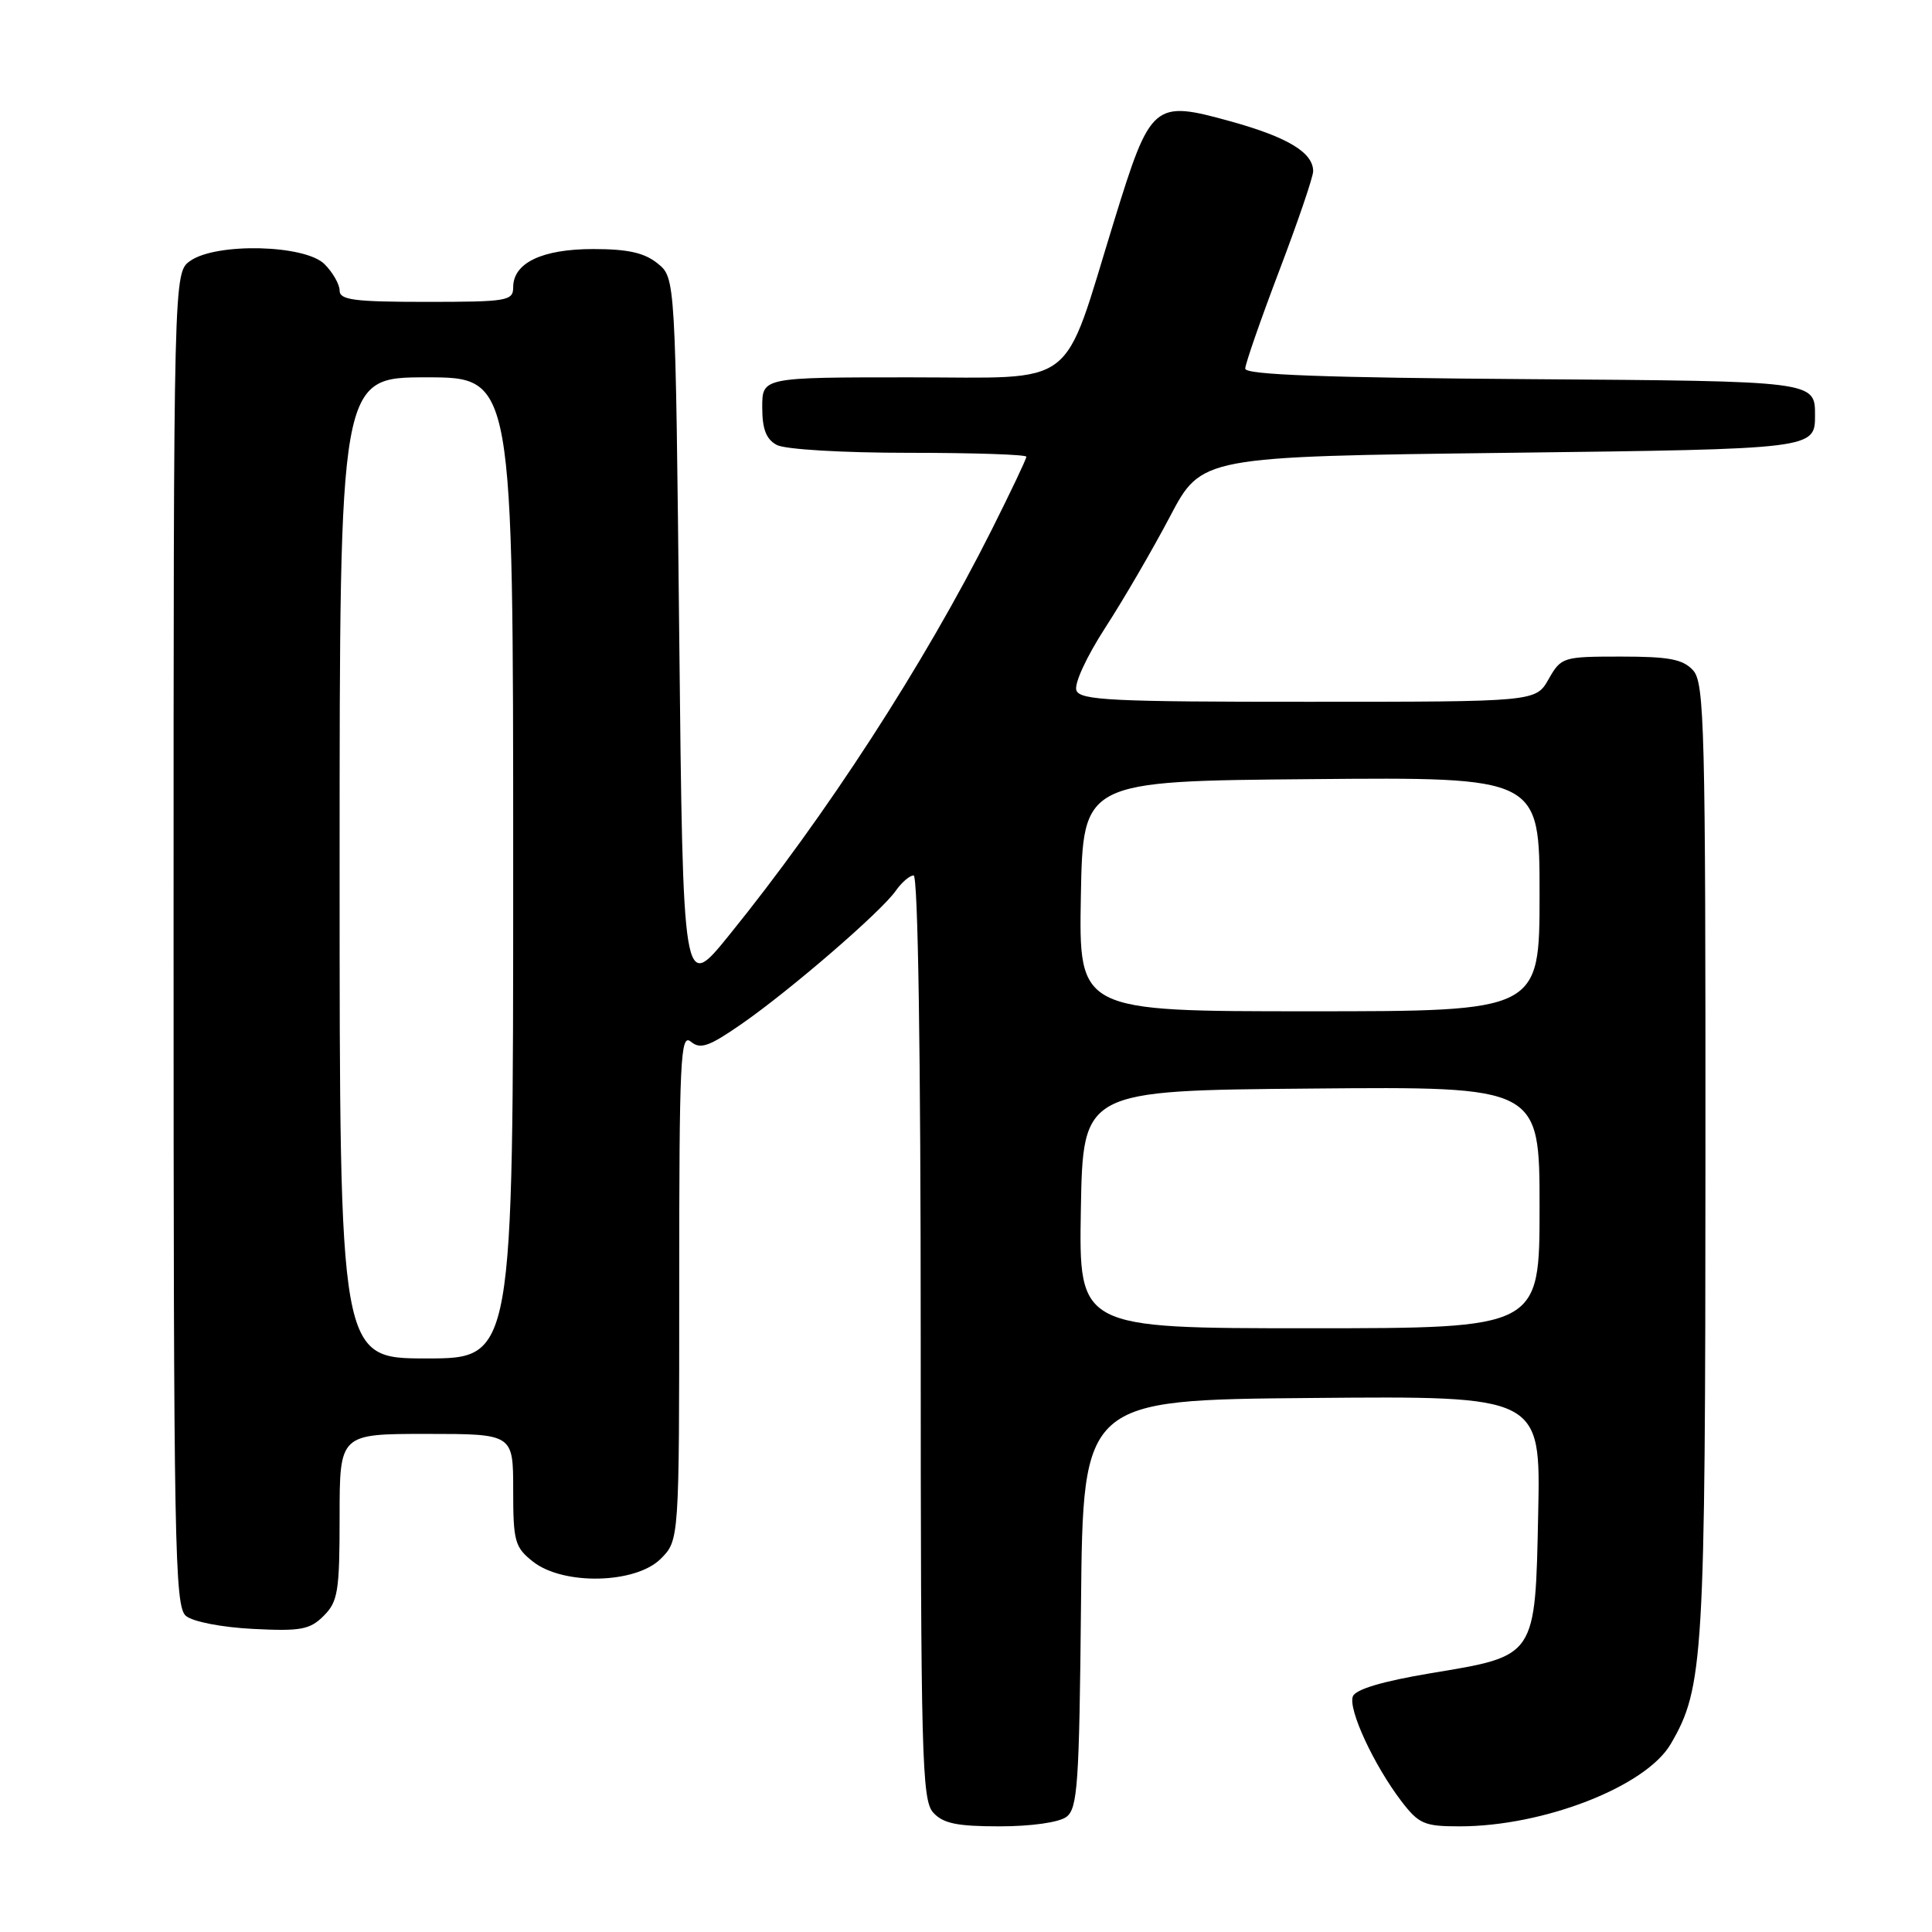 <?xml version="1.0" encoding="UTF-8" standalone="no"?>
<!DOCTYPE svg PUBLIC "-//W3C//DTD SVG 1.1//EN" "http://www.w3.org/Graphics/SVG/1.1/DTD/svg11.dtd" >
<svg xmlns="http://www.w3.org/2000/svg" xmlns:xlink="http://www.w3.org/1999/xlink" version="1.1" viewBox="0 0 256 256">
 <g >
 <path fill="currentColor"
d=" M 141.30 240.75 C 142.79 239.64 143.01 236.46 143.24 212.50 C 143.50 185.50 143.50 185.50 173.82 185.24 C 204.14 184.97 204.14 184.97 203.82 200.46 C 203.42 219.69 203.63 219.38 189.58 221.71 C 183.19 222.78 179.62 223.84 179.26 224.78 C 178.61 226.47 182.03 233.86 185.67 238.64 C 188.00 241.69 188.71 242.00 193.41 242.00 C 204.56 242.00 218.09 236.72 221.38 231.09 C 225.74 223.62 225.97 219.83 225.98 153.58 C 226.00 96.42 225.85 90.49 224.35 88.83 C 223.01 87.35 221.17 87.00 214.80 87.00 C 207.08 87.00 206.87 87.07 205.20 89.99 C 203.50 92.99 203.50 92.99 173.36 92.99 C 147.39 93.00 143.13 92.79 142.63 91.49 C 142.30 90.63 143.95 87.05 146.45 83.18 C 148.87 79.45 152.73 72.81 155.03 68.44 C 159.21 60.50 159.21 60.50 199.86 60.00 C 240.50 59.50 240.50 59.50 240.50 55.00 C 240.50 50.50 240.50 50.50 202.75 50.24 C 175.55 50.05 165.00 49.66 165.00 48.85 C 165.00 48.23 167.03 42.40 169.50 35.89 C 171.97 29.39 174.00 23.45 174.00 22.69 C 174.00 20.21 170.63 18.18 163.06 16.08 C 152.83 13.25 152.48 13.55 147.62 29.29 C 140.64 51.91 143.14 50.00 120.55 50.00 C 101.00 50.00 101.00 50.00 101.00 53.96 C 101.00 56.86 101.52 58.21 102.93 58.96 C 104.03 59.55 111.62 60.00 120.43 60.00 C 129.00 60.00 136.00 60.23 136.00 60.52 C 136.00 60.81 133.92 65.19 131.37 70.27 C 122.47 87.99 109.44 108.10 96.56 123.98 C 90.50 131.46 90.50 131.46 90.00 84.14 C 89.50 36.82 89.50 36.82 87.14 34.91 C 85.39 33.49 83.19 33.00 78.61 33.00 C 71.83 33.00 68.00 34.83 68.00 38.06 C 68.00 39.87 67.22 40.00 56.50 40.00 C 46.94 40.00 45.00 39.75 45.00 38.50 C 45.00 37.68 44.10 36.10 43.00 35.00 C 40.42 32.42 28.69 32.13 25.22 34.56 C 23.00 36.11 23.00 36.11 23.00 124.43 C 23.00 205.04 23.14 212.87 24.64 214.12 C 25.57 214.89 29.40 215.63 33.53 215.84 C 39.86 216.16 41.06 215.94 42.90 214.10 C 44.78 212.22 45.00 210.85 45.00 201.00 C 45.00 190.00 45.00 190.00 56.50 190.00 C 68.00 190.00 68.00 190.00 68.00 197.43 C 68.00 204.26 68.21 205.02 70.63 206.93 C 74.65 210.09 84.22 209.87 87.55 206.55 C 90.00 204.09 90.00 204.09 90.00 170.42 C 90.00 140.33 90.16 136.89 91.53 138.02 C 92.80 139.08 93.92 138.69 98.28 135.67 C 104.72 131.20 116.74 120.82 118.68 118.05 C 119.47 116.92 120.54 116.00 121.06 116.00 C 121.64 116.00 122.00 139.51 122.00 177.17 C 122.00 232.69 122.15 238.51 123.65 240.17 C 124.96 241.62 126.80 242.00 132.46 242.00 C 136.62 242.00 140.32 241.48 141.30 240.75 Z  M 45.00 115.00 C 45.00 50.00 45.00 50.00 56.50 50.00 C 68.00 50.00 68.00 50.00 68.00 115.00 C 68.00 180.00 68.00 180.00 56.50 180.00 C 45.00 180.00 45.00 180.00 45.00 115.00 Z  M 143.22 160.25 C 143.50 144.50 143.50 144.50 173.75 144.24 C 204.00 143.97 204.00 143.97 204.00 159.99 C 204.00 176.00 204.00 176.00 173.47 176.00 C 142.95 176.00 142.95 176.00 143.22 160.25 Z  M 143.22 118.75 C 143.50 103.50 143.50 103.50 173.75 103.24 C 204.00 102.97 204.00 102.97 204.00 118.49 C 204.00 134.00 204.00 134.00 173.47 134.00 C 142.95 134.00 142.95 134.00 143.22 118.75 Z "/>
</g>
</svg>